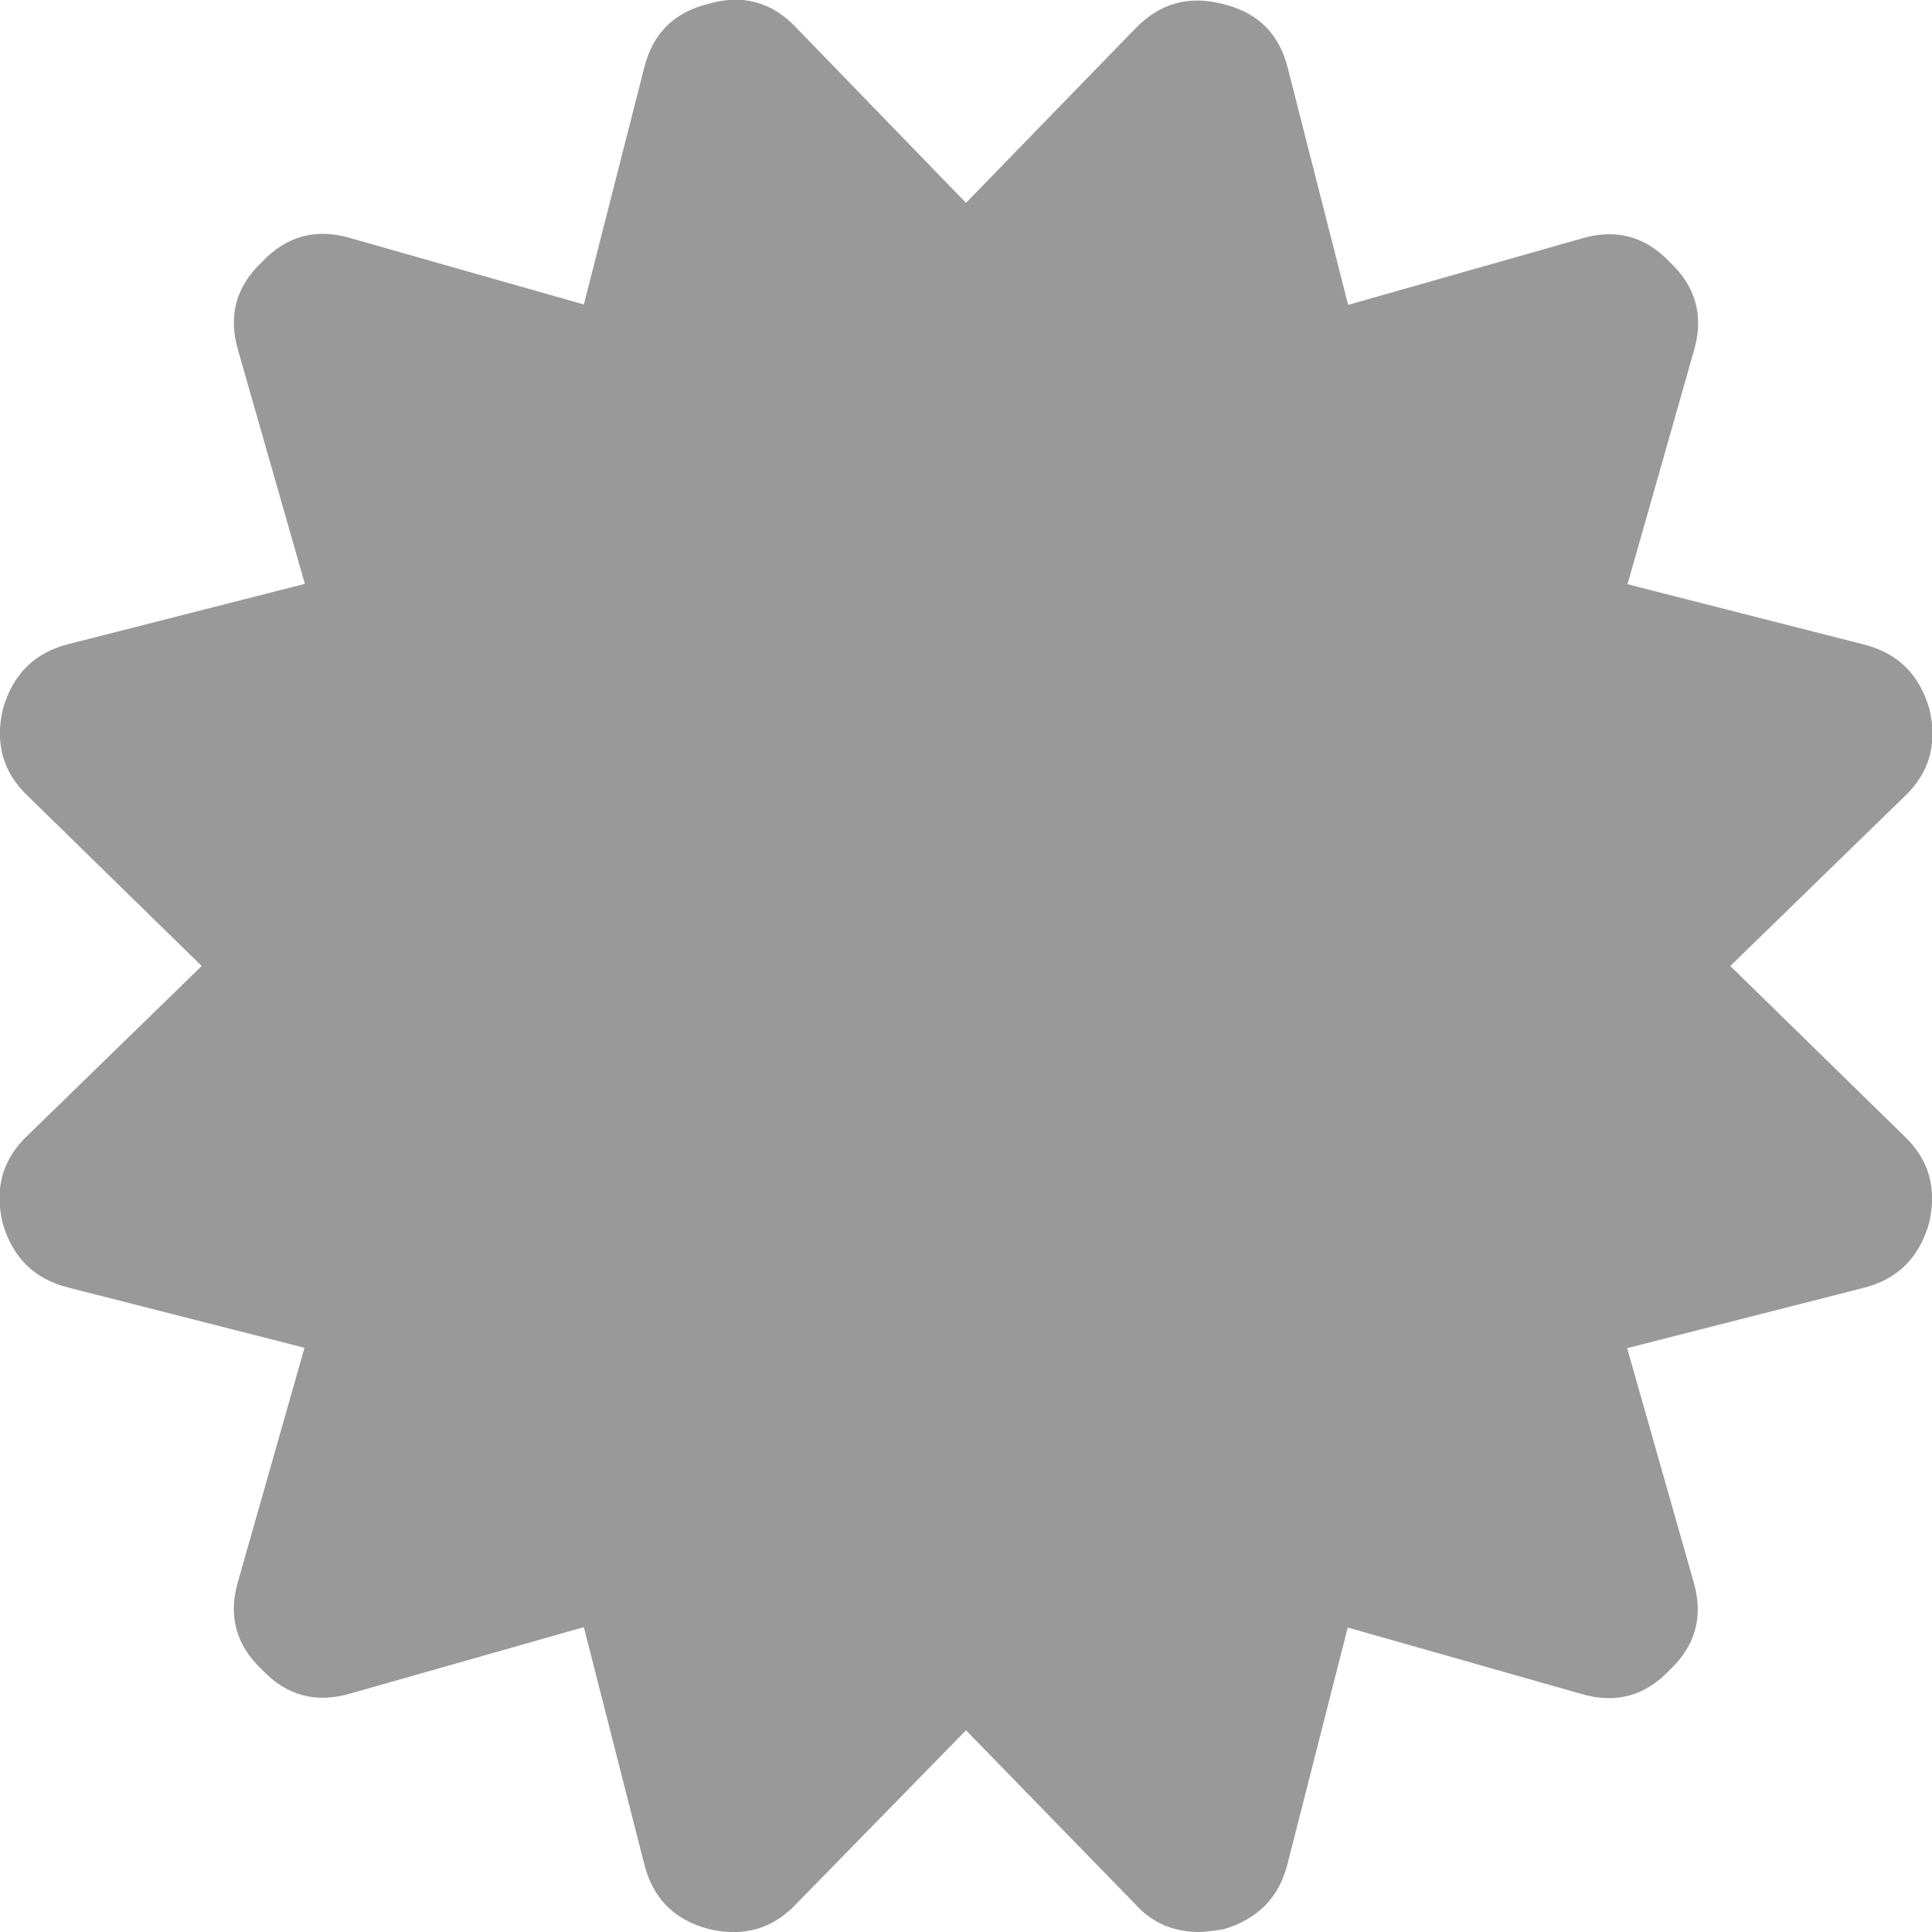 <?xml version="1.0" encoding="utf-8"?>
<!-- Generator: Adobe Illustrator 18.0.0, SVG Export Plug-In . SVG Version: 6.00 Build 0)  -->
<!DOCTYPE svg PUBLIC "-//W3C//DTD SVG 1.1//EN" "http://www.w3.org/Graphics/SVG/1.1/DTD/svg11.dtd">
<svg version="1.1" id="图层_1" xmlns="http://www.w3.org/2000/svg" xmlns:xlink="http://www.w3.org/1999/xlink" x="0px" y="0px"
	 viewBox="0 0 500 500" enable-background="new 0 0 500 500" xml:space="preserve">
<path fill="#999999" d="M447.8,250l44.9,43.9c6.5,6.1,8.7,13.7,6.5,22.8c-2.6,8.9-8.2,14.4-16.9,16.6l-61.2,15.6l17.2,60.5
	c2.6,8.9,0.5,16.5-6.2,22.8c-6.3,6.7-13.9,8.8-22.8,6.2l-60.5-17.2l-15.6,61.2c-2.2,8.7-7.7,14.3-16.6,16.9
	c-2.6,0.4-4.7,0.7-6.2,0.7c-6.7,0-12.3-2.4-16.6-7.2L250,447.8l-43.9,44.9c-6.1,6.5-13.7,8.7-22.8,6.5c-8.9-2.4-14.4-8-16.6-16.9
	l-15.6-61.2l-60.5,17.2c-8.9,2.6-16.5,0.5-22.8-6.2c-6.7-6.3-8.8-13.9-6.2-22.8l17.2-60.5l-61.2-15.6c-8.7-2.2-14.3-7.7-16.9-16.6
	c-2.2-9.1,0-16.7,6.5-22.8L52.2,250L7.3,206.1c-6.5-6.1-8.7-13.7-6.5-22.8c2.6-8.9,8.2-14.4,16.9-16.6l61.2-15.6L61.6,90.6
	c-2.6-8.9-0.5-16.5,6.2-22.8c6.3-6.7,13.9-8.8,22.8-6.2l60.5,17.2l15.6-61.2c2.2-8.9,7.7-14.4,16.6-16.6c8.9-2.6,16.5-0.5,22.8,6.2
	L250,52.5l43.9-45.2c6.3-6.5,13.9-8.6,22.8-6.2c8.9,2.2,14.4,7.7,16.6,16.6l15.6,61.2l60.5-17.2c8.9-2.6,16.5-0.5,22.8,6.2
	c6.7,6.3,8.8,13.9,6.2,22.8l-17.2,60.5l61.2,15.6c8.7,2.2,14.3,7.7,16.9,16.6c2.2,9.1,0,16.7-6.5,22.8L447.8,250z"/>
</svg>
